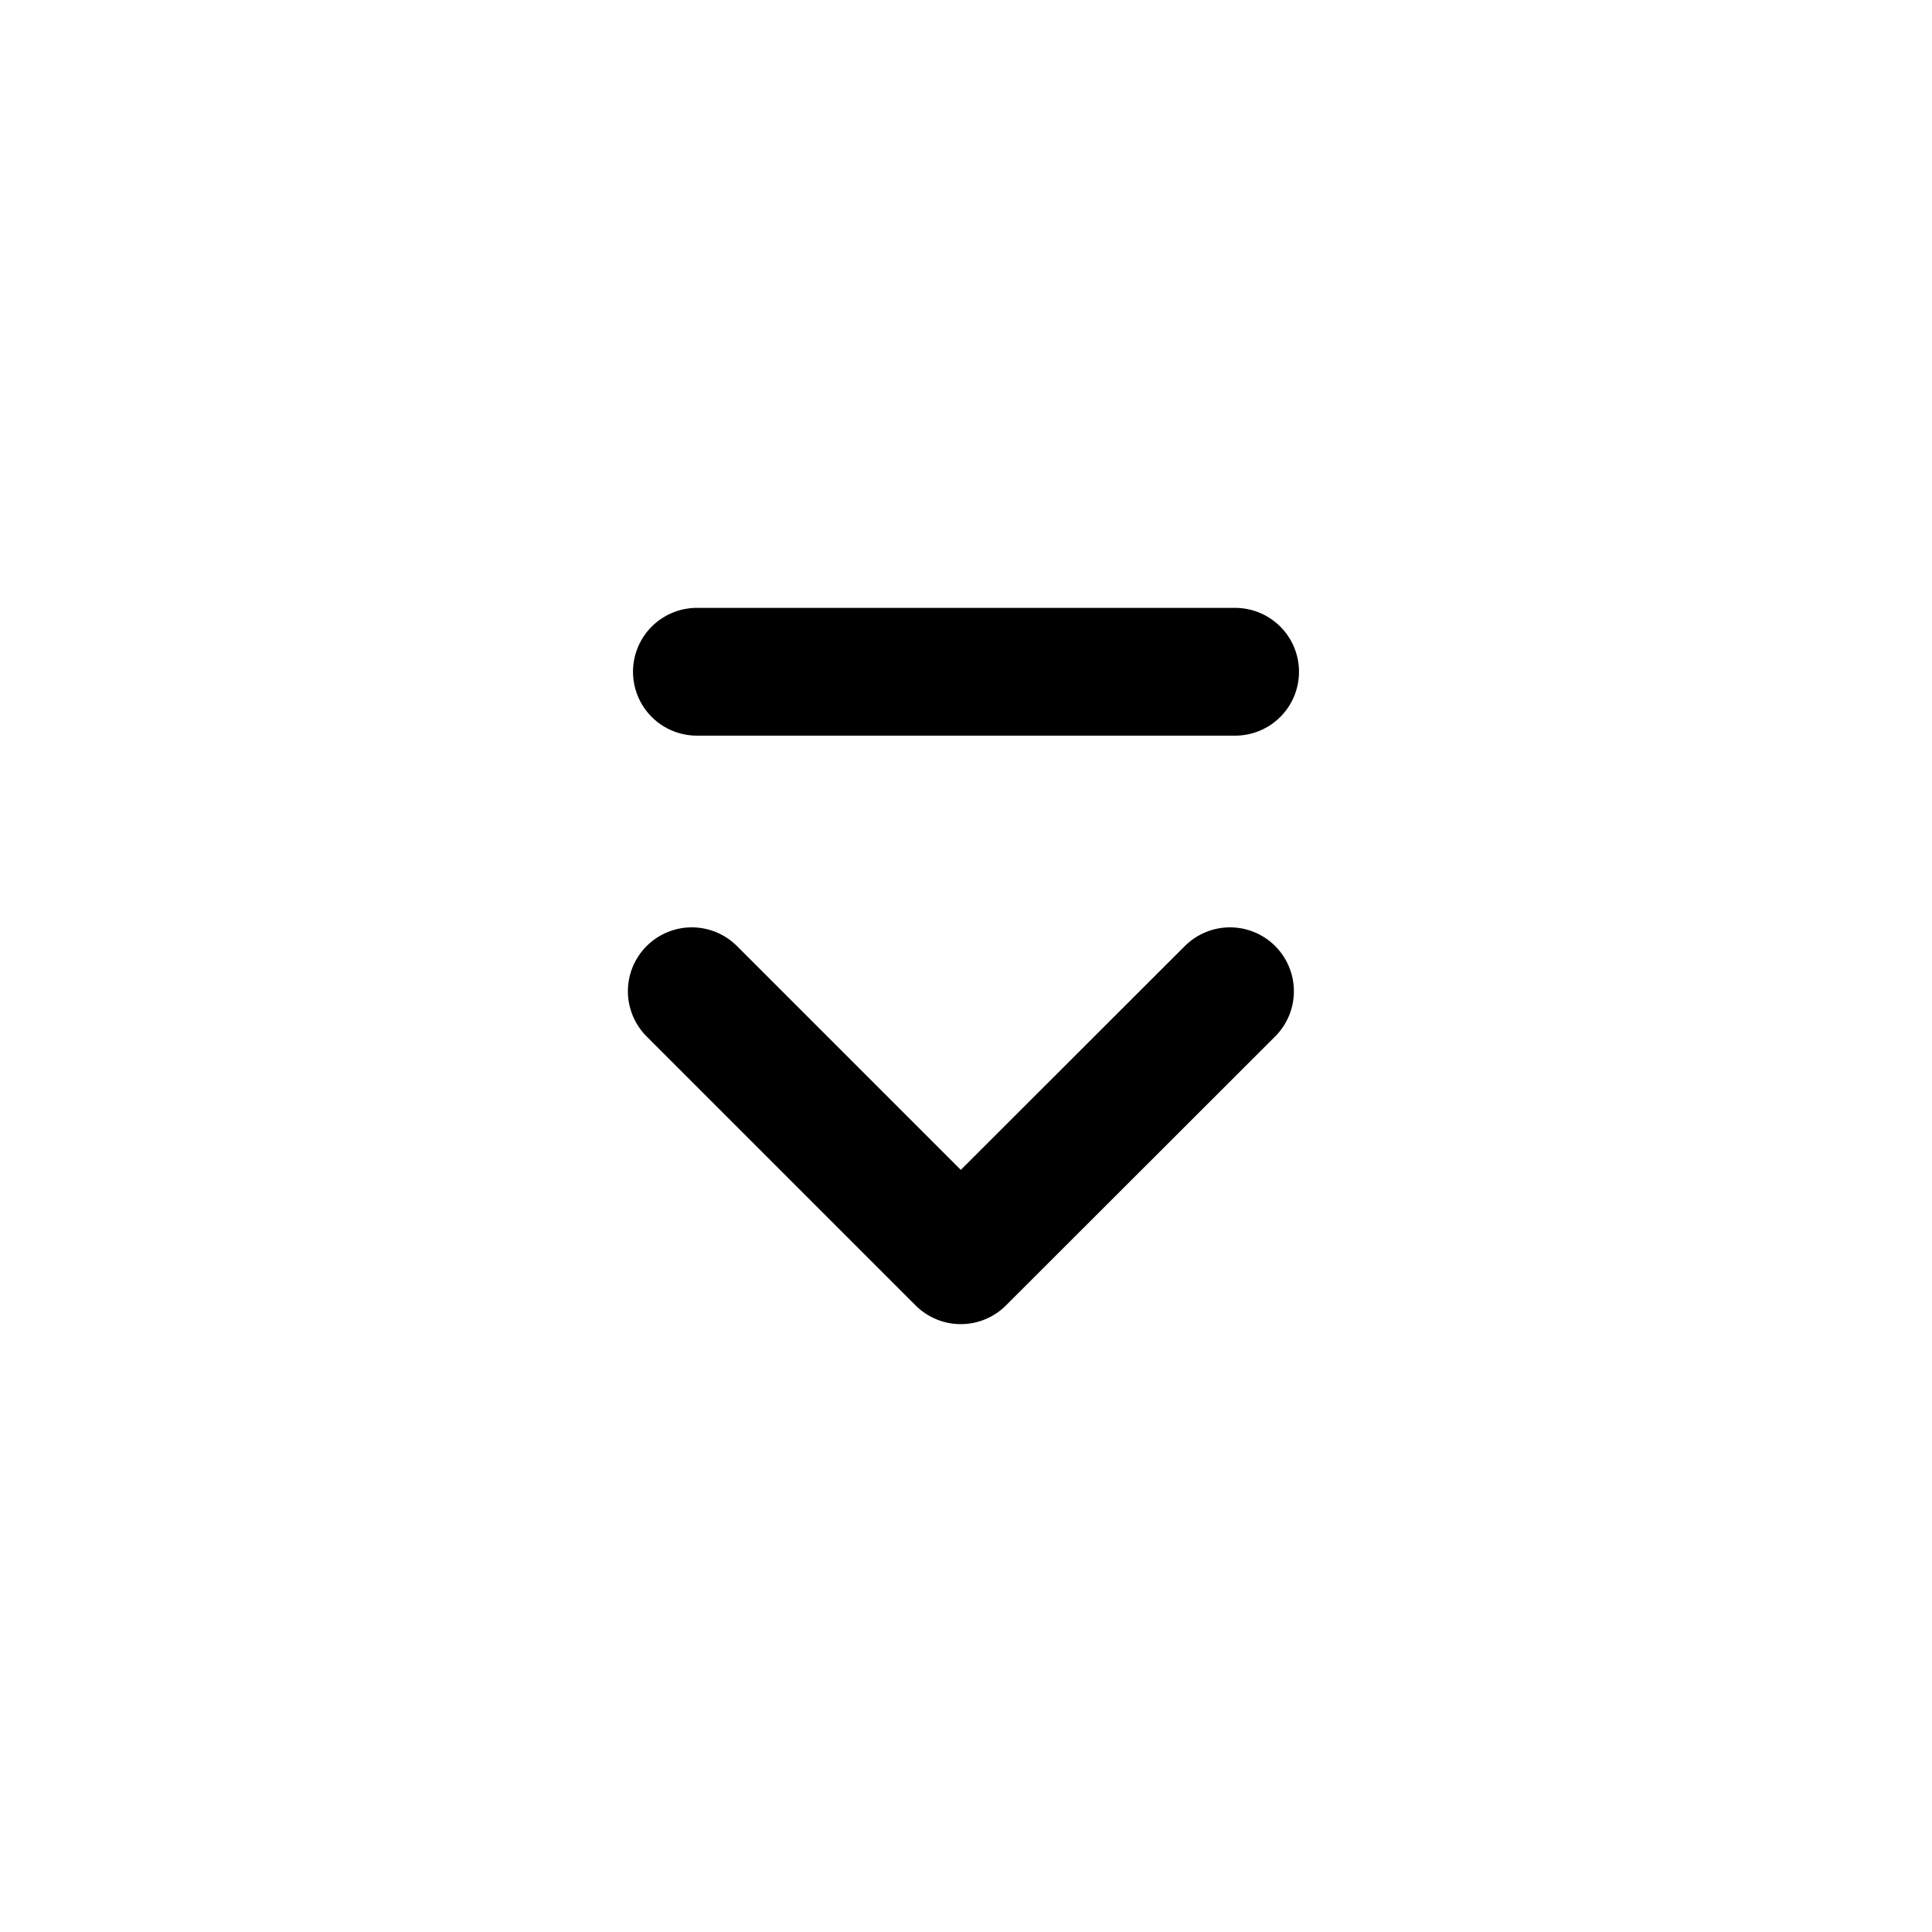 <svg xmlns="http://www.w3.org/2000/svg" viewBox="0 0 90.71 90.71"><defs><style>.cls-1,.cls-2{fill:none;}.cls-2{stroke:#000;stroke-linecap:round;stroke-linejoin:round;stroke-width:6px;}</style></defs><g id="Ebene_2" ><g id="Ebene_2-2" ><polyline id="Hintergrund" class="cls-1" points="90.71 0 90.71 90.71 0 90.71 0 0"/></g><g id="Ebene_1-2" ><line class="cls-2" x1="57.99" y1="31.54" x2="32.72" y2="31.54"/><polyline class="cls-2" points="32.48 46.54 45.11 59.17 57.75 46.54"/></g></g></svg>